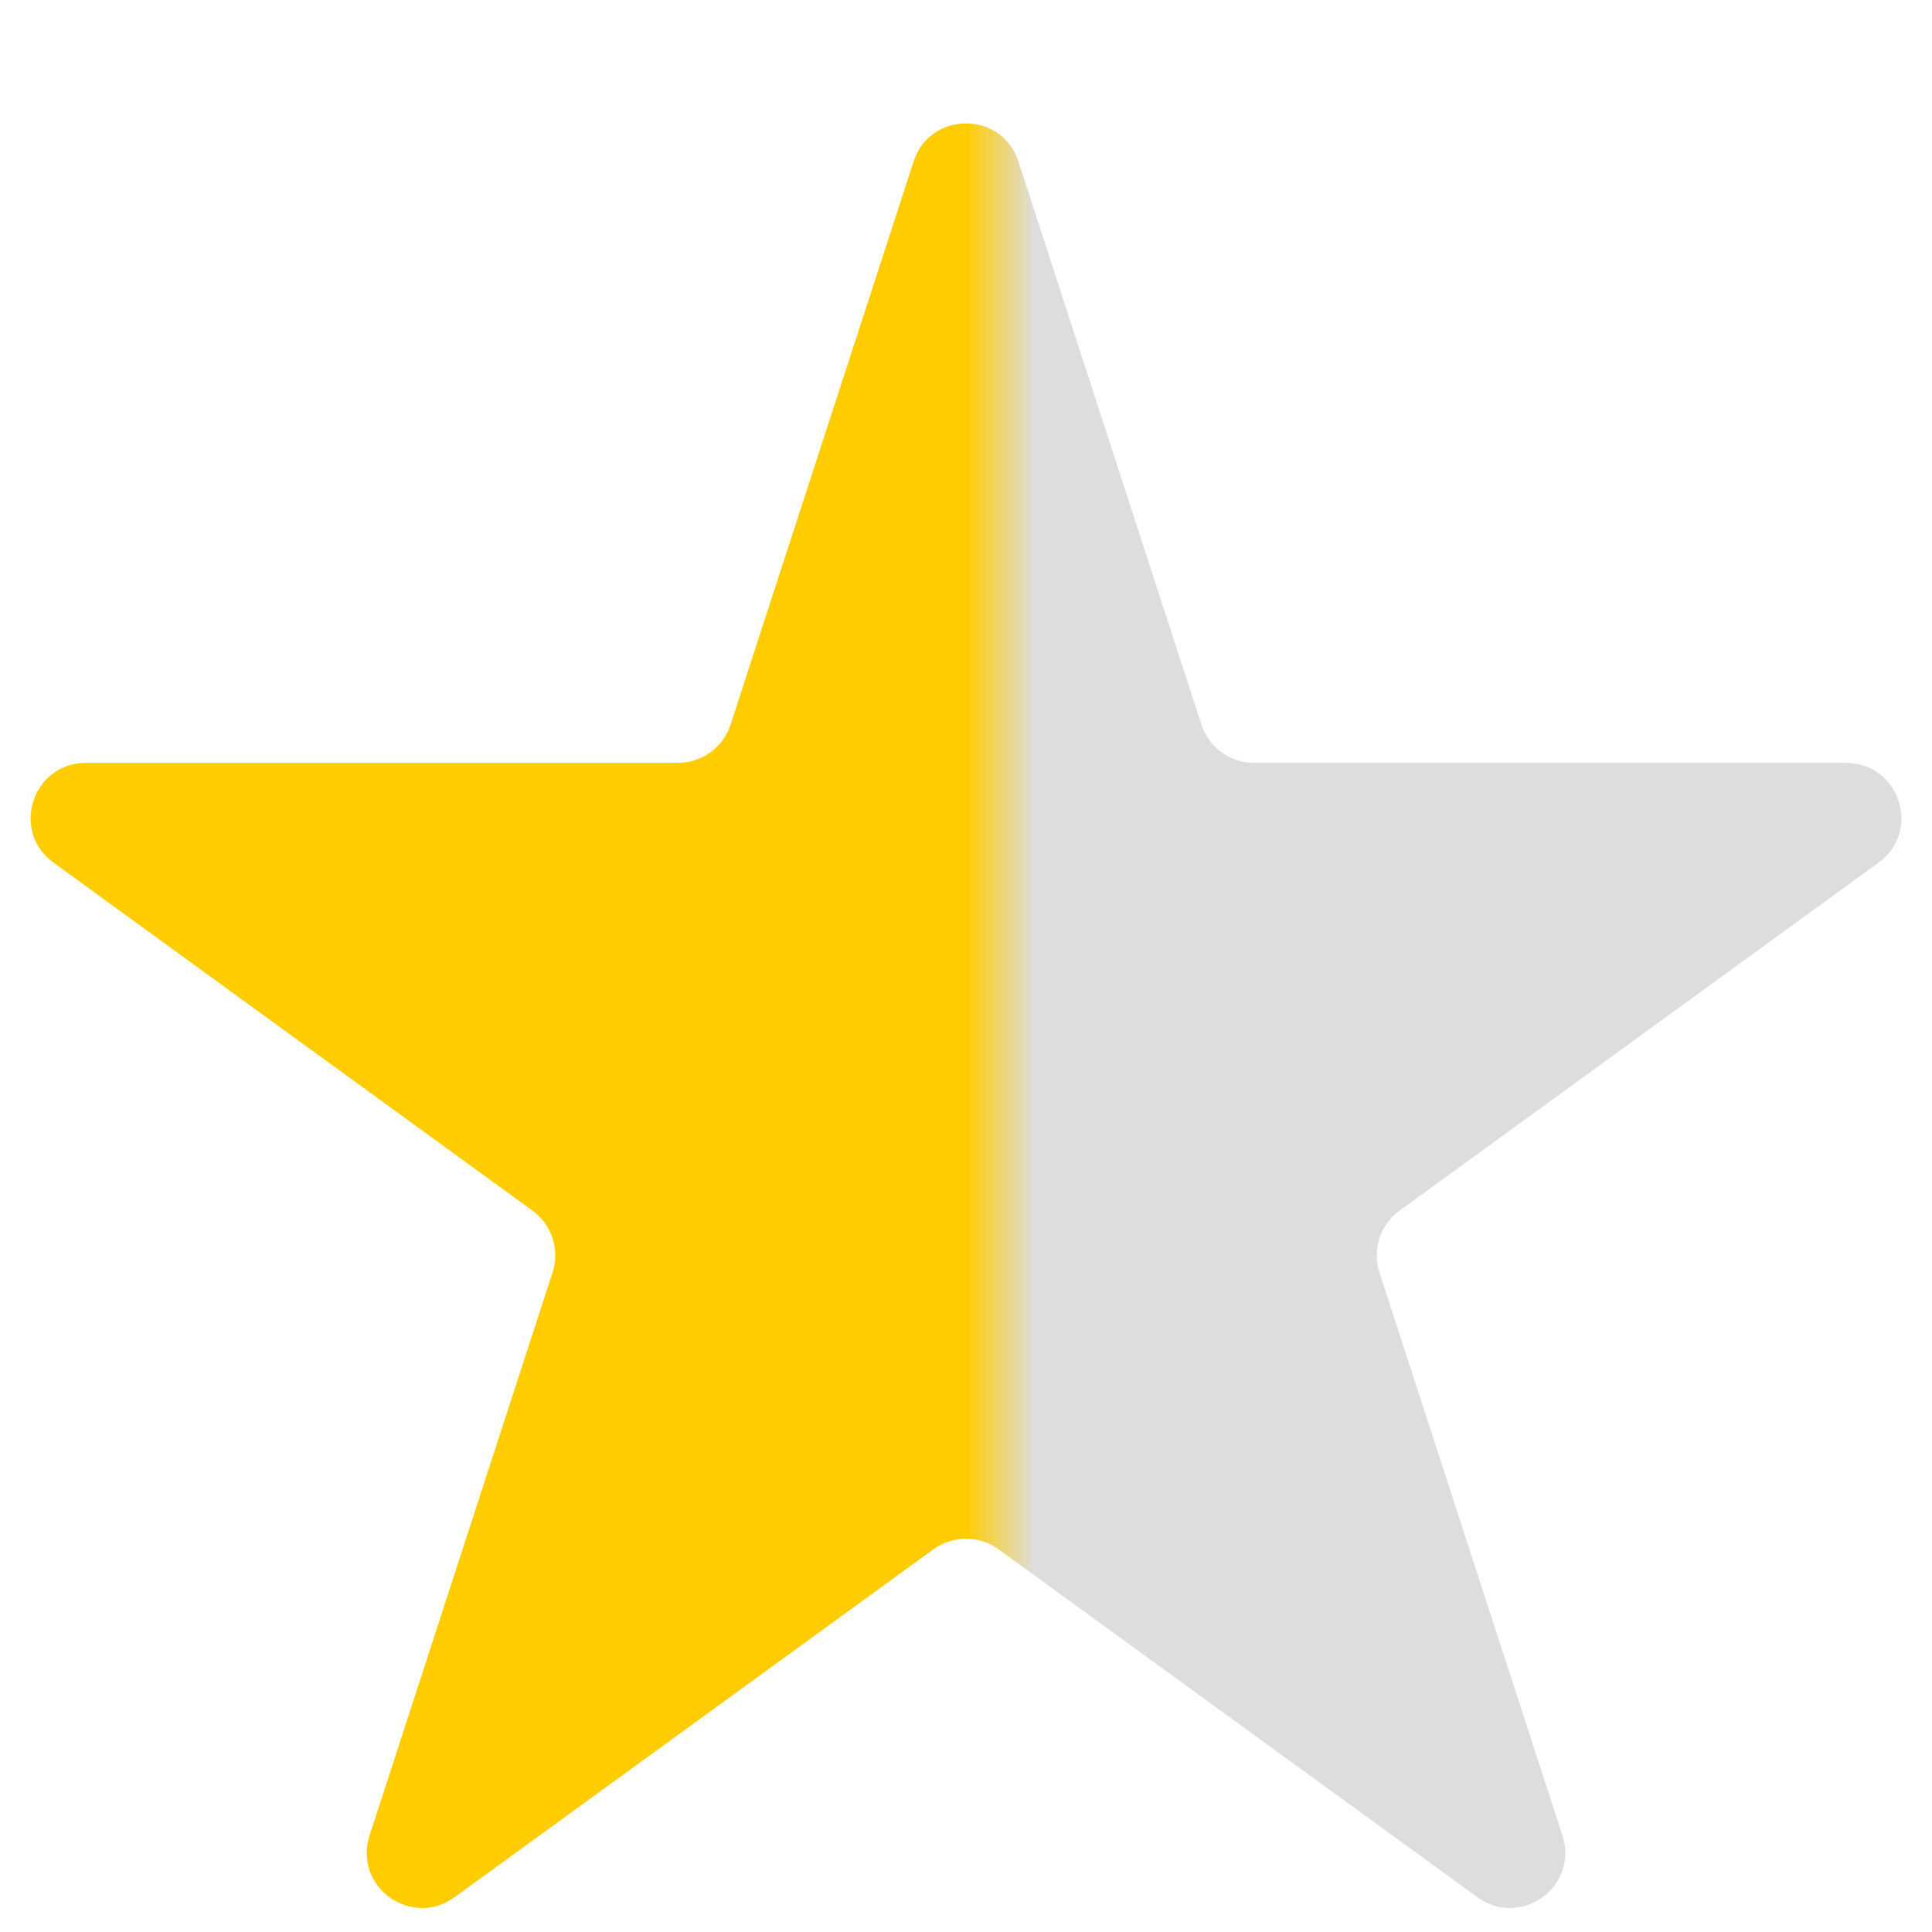 <svg width="14" height="14" viewBox="0 0 14 14" fill="none" xmlns="http://www.w3.org/2000/svg">
<path d="M6.62 1.171C6.739 0.802 7.261 0.802 7.38 1.171L8.706 5.251C8.76 5.416 8.913 5.528 9.087 5.528H13.377C13.765 5.528 13.926 6.024 13.613 6.251L10.141 8.773C10.001 8.875 9.942 9.056 9.996 9.221L11.322 13.301C11.442 13.67 11.02 13.976 10.706 13.748L7.235 11.226C7.095 11.125 6.905 11.125 6.765 11.226L3.294 13.748C2.98 13.976 2.558 13.67 2.678 13.301L4.004 9.221C4.058 9.056 3.999 8.875 3.859 8.773L0.388 6.251C0.074 6.024 0.235 5.528 0.623 5.528H4.913C5.087 5.528 5.24 5.416 5.294 5.251L6.62 1.171Z" fill="url(#paint0_linear)"/>
<defs>
<linearGradient id="paint0_linear" x1="7" y1="7" x2="7.5" y2="7" gradientUnits="userSpaceOnUse">
<stop stop-color="#FFCC00"/>
<stop offset="1" stop-color="#DDDDDD"/>
</linearGradient>
</defs>
</svg>
